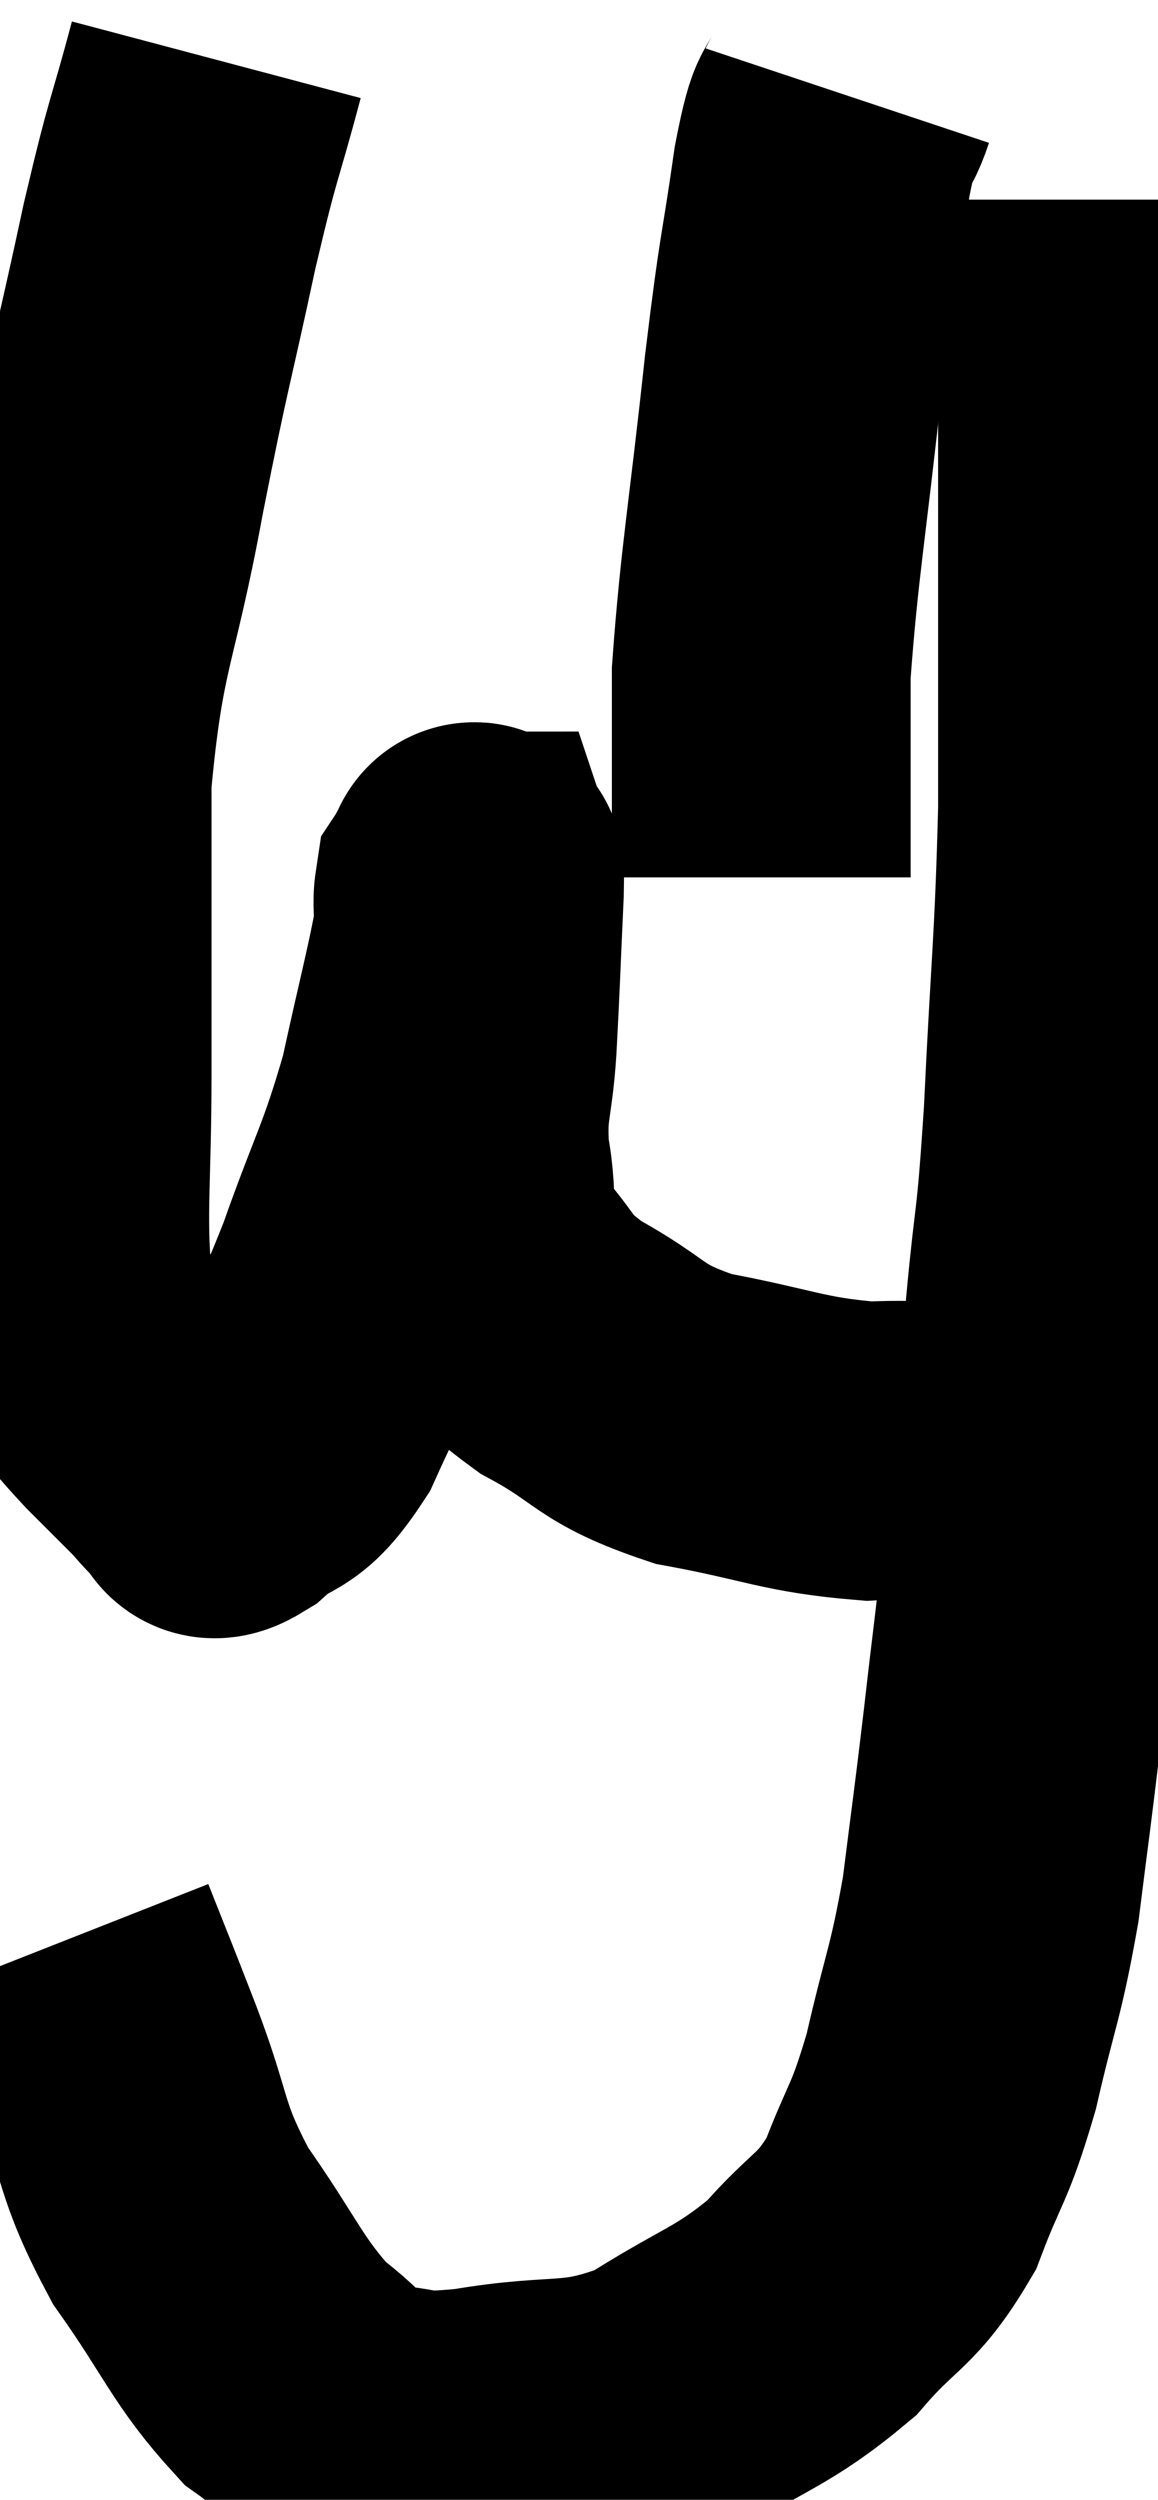 <svg xmlns="http://www.w3.org/2000/svg" viewBox="9.46 2.6 19.38 41.826" width="19.38" height="41.826"><path d="M 13.08 3.6 C 12.69 5.07, 12.72 4.755, 12.3 6.54 C 11.85 8.64, 11.85 8.46, 11.4 10.74 C 10.95 13.2, 10.725 13.2, 10.5 15.66 C 10.5 18.12, 10.5 18.495, 10.5 20.58 C 10.5 22.29, 10.41 22.86, 10.5 24 C 10.68 24.57, 10.56 24.615, 10.86 25.14 C 11.28 25.62, 11.31 25.68, 11.7 26.1 C 12.06 26.46, 12.12 26.52, 12.42 26.82 C 12.66 27.06, 12.69 27.15, 12.9 27.3 C 13.08 27.36, 12.87 27.66, 13.26 27.42 C 13.86 26.88, 13.89 27.21, 14.46 26.34 C 15 25.14, 15 25.305, 15.54 23.94 C 16.08 22.41, 16.2 22.335, 16.62 20.88 C 16.92 19.5, 17.07 18.96, 17.22 18.12 C 17.22 17.82, 17.19 17.715, 17.22 17.52 C 17.28 17.43, 17.295 17.34, 17.34 17.34 C 17.37 17.43, 17.415 16.83, 17.4 17.52 C 17.34 18.81, 17.34 18.99, 17.28 20.1 C 17.22 21.03, 17.1 21.045, 17.16 21.96 C 17.34 22.86, 17.1 22.965, 17.52 23.76 C 18.18 24.45, 17.955 24.495, 18.84 25.14 C 19.95 25.74, 19.77 25.905, 21.06 26.34 C 22.53 26.61, 22.725 26.775, 24 26.88 C 25.08 26.82, 25.2 26.985, 26.16 26.76 C 27 26.37, 27.42 26.175, 27.84 25.98 C 27.84 25.98, 27.84 25.98, 27.84 25.98 L 27.84 25.98" fill="none" stroke="black" stroke-width="5"></path><path d="M 10.62 35.04 C 11.01 36.03, 10.935 35.82, 11.4 37.02 C 11.94 38.43, 11.775 38.52, 12.48 39.84 C 13.35 41.07, 13.425 41.43, 14.22 42.3 C 14.94 42.81, 14.865 43.05, 15.66 43.32 C 16.53 43.35, 16.185 43.5, 17.4 43.38 C 18.96 43.11, 19.11 43.38, 20.52 42.84 C 21.78 42.03, 22.035 42.06, 23.04 41.22 C 23.79 40.35, 23.955 40.47, 24.54 39.48 C 24.96 38.37, 25.005 38.535, 25.38 37.26 C 25.71 35.82, 25.785 35.82, 26.04 34.38 C 26.22 32.94, 26.22 33.015, 26.4 31.5 C 26.58 29.91, 26.58 30.075, 26.76 28.32 C 26.94 26.4, 26.955 26.25, 27.12 24.48 C 27.27 22.86, 27.285 23.325, 27.42 21.24 C 27.54 18.69, 27.6 18.465, 27.66 16.14 C 27.66 14.04, 27.66 13.77, 27.66 11.94 C 27.66 10.38, 27.66 10.095, 27.66 8.82 C 27.66 7.83, 27.66 7.56, 27.66 6.84 C 27.66 6.39, 27.66 6.165, 27.66 5.94 L 27.66 5.94" fill="none" stroke="black" stroke-width="5"></path><path d="M 23.64 4.2 C 23.43 4.83, 23.445 4.305, 23.22 5.46 C 22.98 7.14, 22.995 6.72, 22.74 8.82 C 22.47 11.34, 22.335 12, 22.2 13.86 C 22.2 15.06, 22.2 15.405, 22.2 16.26 L 22.2 17.28" fill="none" stroke="black" stroke-width="5"></path></svg>